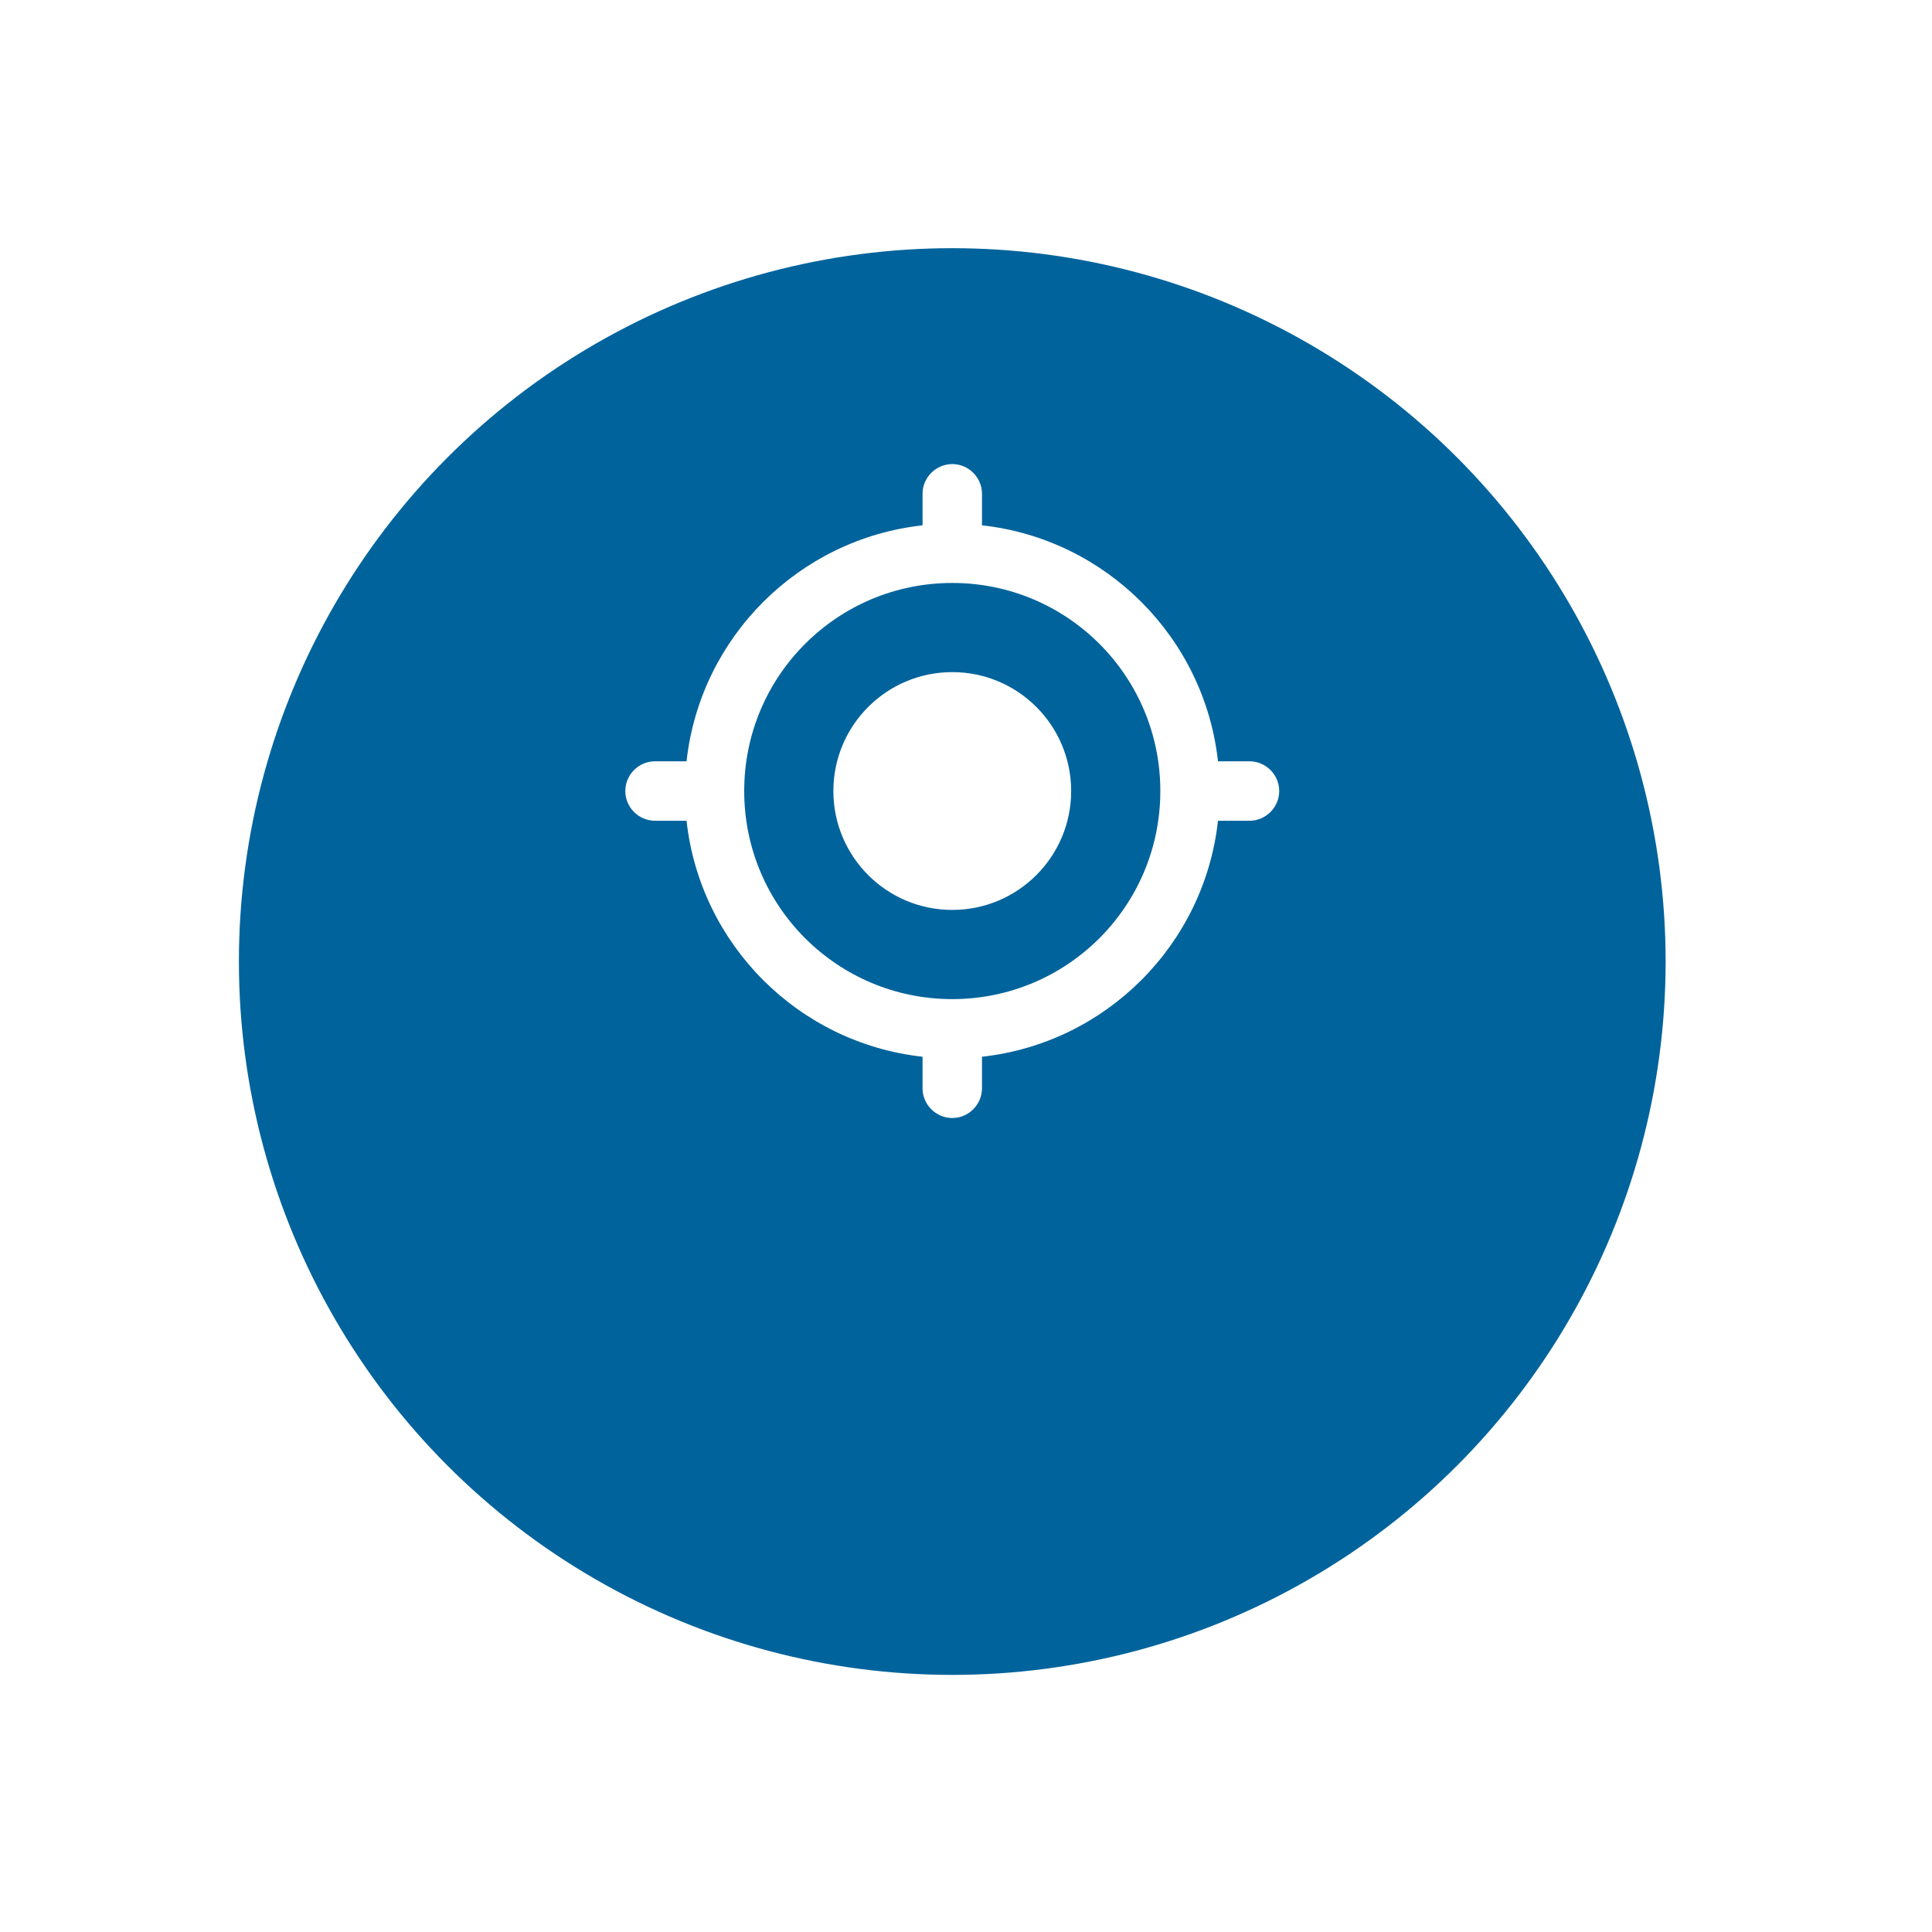 <svg width="65" height="65" viewBox="0 0 65 65" fill="none" xmlns="http://www.w3.org/2000/svg">
<g filter="url(#filter0_d_155_948)">
<circle cx="32.038" cy="26.35" r="24" fill="#00639C"/>
</g>
<g clip-path="url(#clip0_155_948)">
<path d="M32.038 22.613C29.828 22.613 28.038 24.404 28.038 26.613C28.038 28.823 29.828 30.613 32.038 30.613C34.248 30.613 36.038 28.823 36.038 26.613C36.038 24.404 34.248 22.613 32.038 22.613ZM40.978 25.613C40.518 21.444 37.208 18.134 33.038 17.674V16.613C33.038 16.064 32.588 15.614 32.038 15.614C31.488 15.614 31.038 16.064 31.038 16.613V17.674C26.868 18.134 23.558 21.444 23.098 25.613H22.038C21.488 25.613 21.038 26.064 21.038 26.613C21.038 27.163 21.488 27.613 22.038 27.613H23.098C23.558 31.784 26.868 35.093 31.038 35.553V36.614C31.038 37.163 31.488 37.614 32.038 37.614C32.588 37.614 33.038 37.163 33.038 36.614V35.553C37.208 35.093 40.518 31.784 40.978 27.613H42.038C42.588 27.613 43.038 27.163 43.038 26.613C43.038 26.064 42.588 25.613 42.038 25.613H40.978ZM32.038 33.614C28.168 33.614 25.038 30.483 25.038 26.613C25.038 22.744 28.168 19.613 32.038 19.613C35.908 19.613 39.038 22.744 39.038 26.613C39.038 30.483 35.908 33.614 32.038 33.614Z" fill="white"/>
</g>
<defs>
<filter id="filter0_d_155_948" x="0.038" y="0.35" width="64" height="64" filterUnits="userSpaceOnUse" color-interpolation-filters="sRGB">
<feFlood flood-opacity="0" result="BackgroundImageFix"/>
<feColorMatrix in="SourceAlpha" type="matrix" values="0 0 0 0 0 0 0 0 0 0 0 0 0 0 0 0 0 0 127 0" result="hardAlpha"/>
<feOffset dy="6"/>
<feGaussianBlur stdDeviation="4"/>
<feComposite in2="hardAlpha" operator="out"/>
<feColorMatrix type="matrix" values="0 0 0 0 0 0 0 0 0 0.2 0 0 0 0 0.329 0 0 0 0.2 0"/>
<feBlend mode="normal" in2="BackgroundImageFix" result="effect1_dropShadow_155_948"/>
<feBlend mode="normal" in="SourceGraphic" in2="effect1_dropShadow_155_948" result="shape"/>
</filter>
<clipPath id="clip0_155_948">
<rect width="24" height="24" fill="white" transform="translate(20.038 14.614)"/>
</clipPath>
</defs>
</svg>
